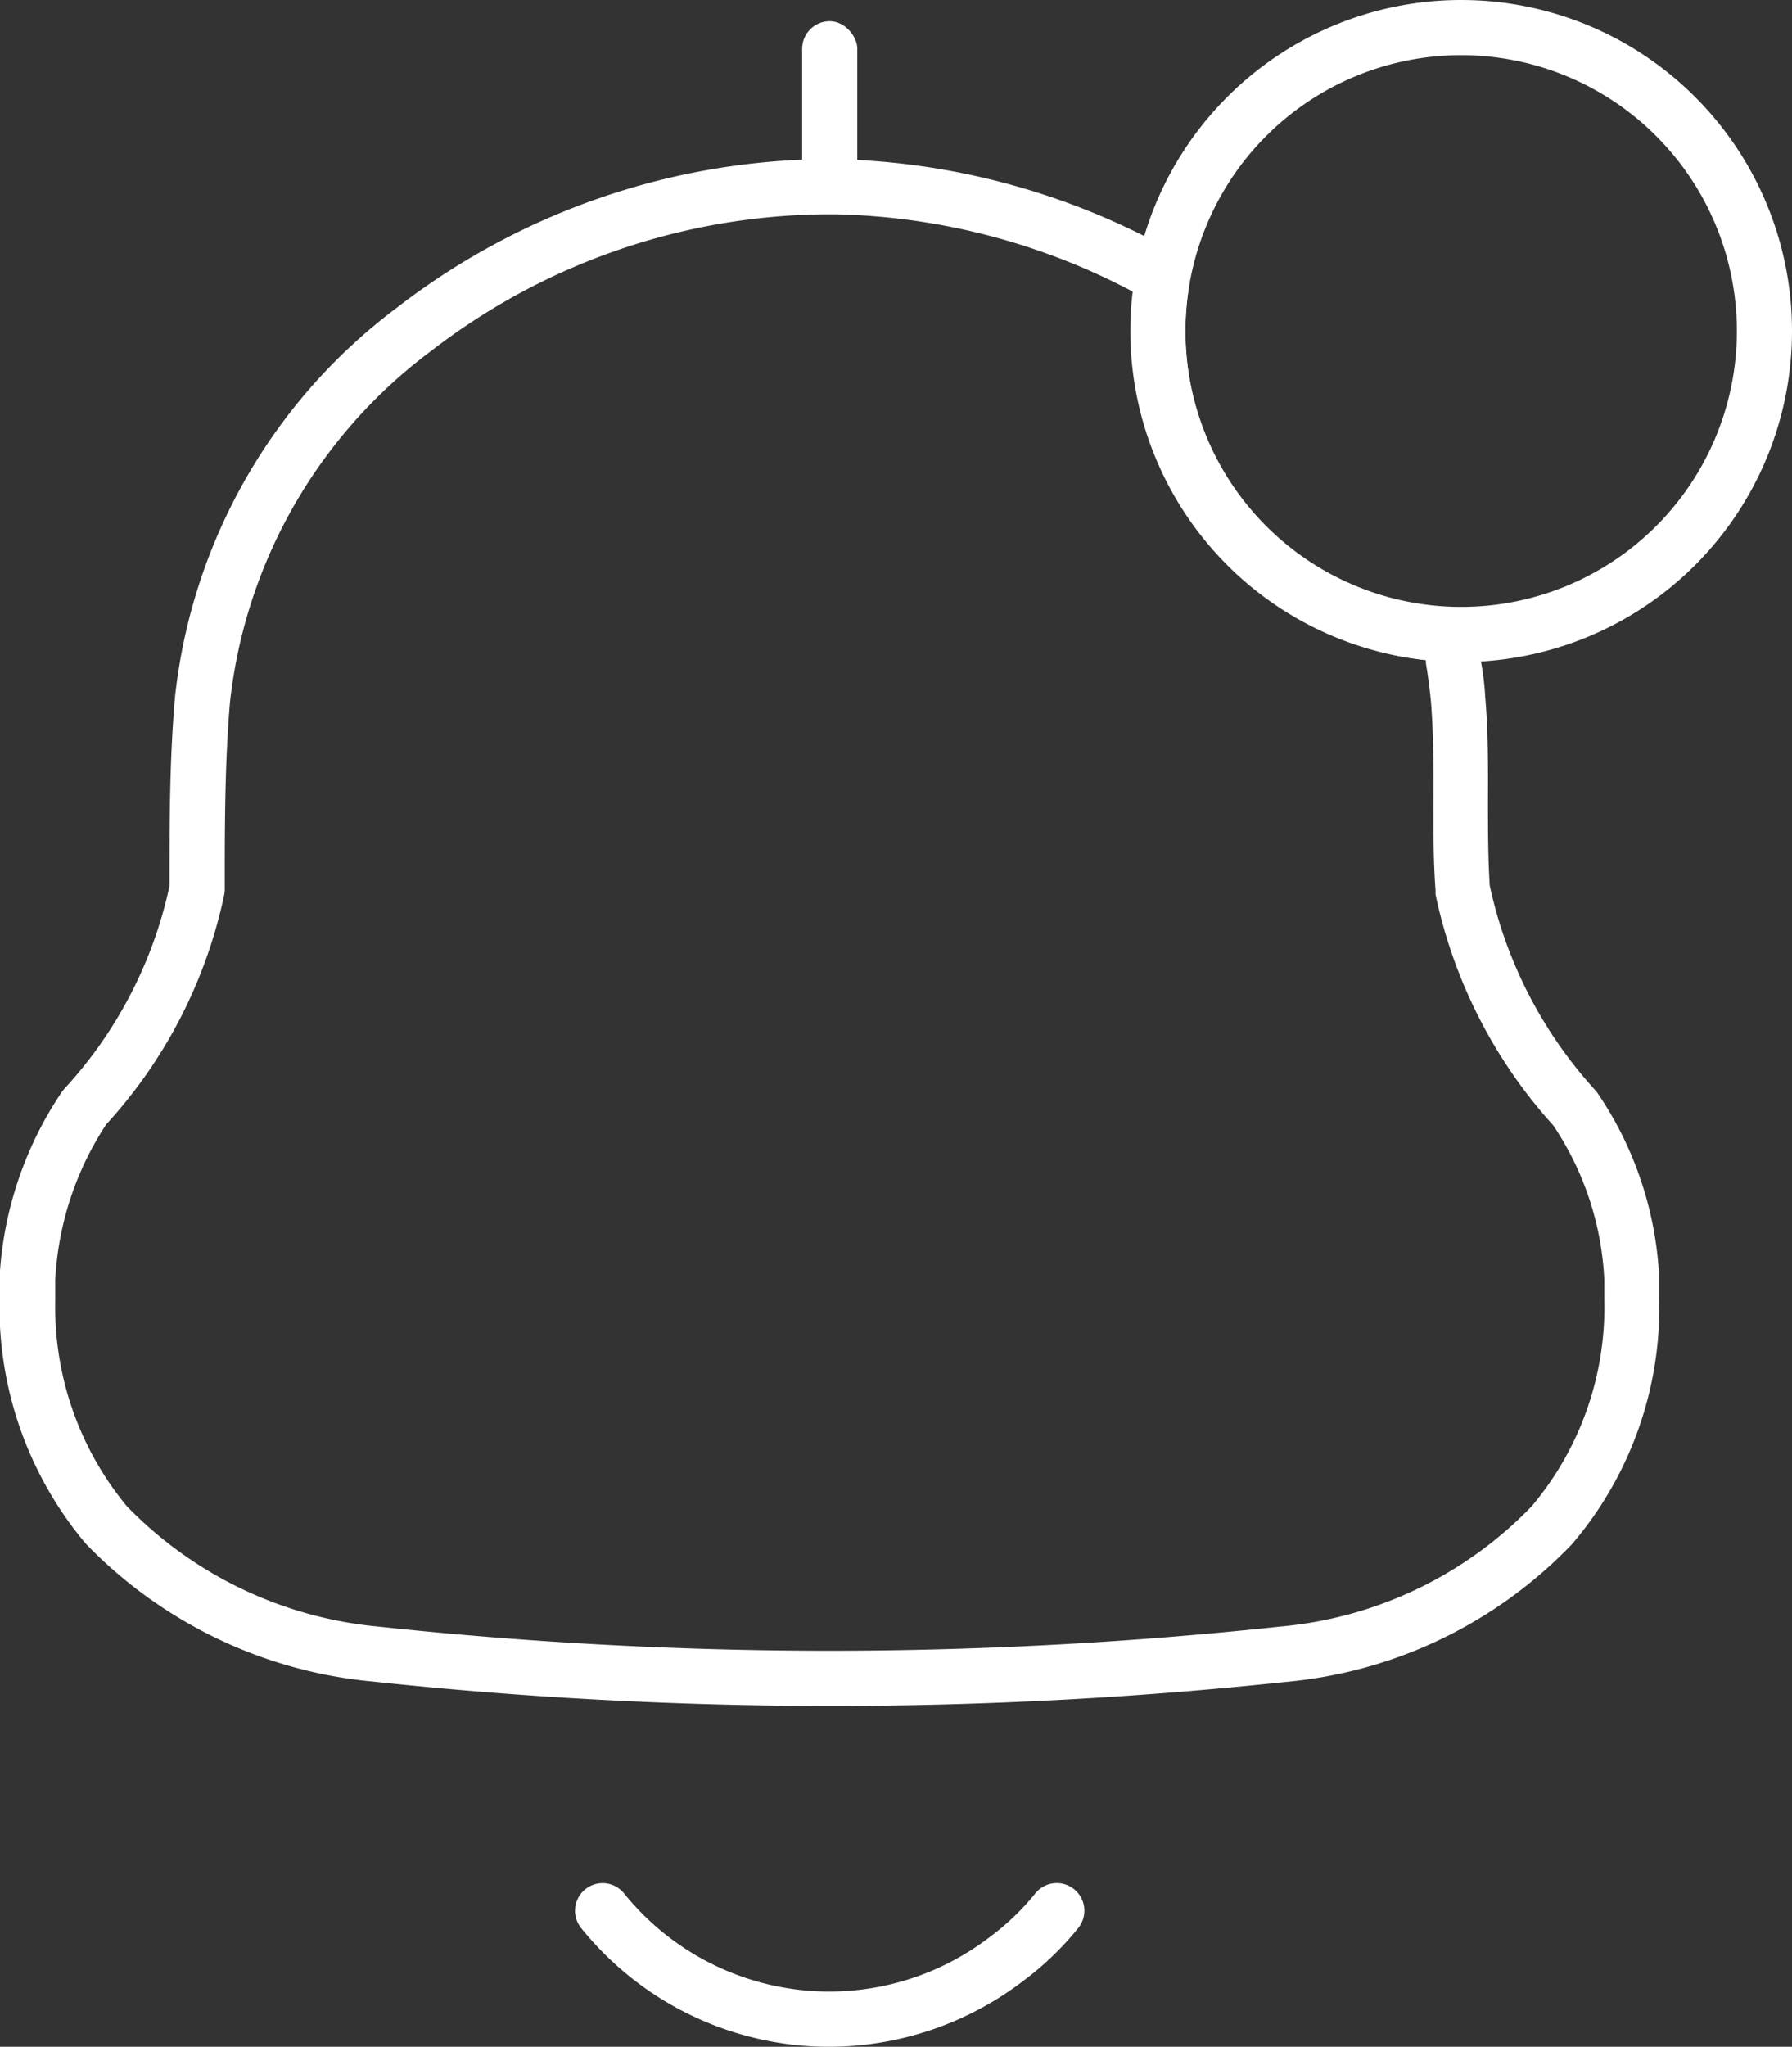<svg xmlns="http://www.w3.org/2000/svg" width="16.25" height="18.549" viewBox="0 0 16.25 18.549">
  <rect x="0" y="0" width="16.25" height="18.549" fill="#333333" stroke="none"/>
  <g id="Group_347" data-name="Group 347" transform="translate(3520.25 822)">
    <g id="Group_346" data-name="Group 346" transform="translate(-3519.967 -820.817)">
      <path id="Path_210" data-name="Path 210" d="M7.23,17.366a2.86,2.86,0,0,1-.334-.02,2.889,2.889,0,0,1-1.91-1.057.25.25,0,0,1,.391-.312,2.391,2.391,0,0,0,3.321.39,2.232,2.232,0,0,0,.407-.391.25.25,0,1,1,.39.313A2.722,2.722,0,0,1,9,16.766,2.907,2.907,0,0,1,7.23,17.366Z" transform="translate(0)" fill="#fff"/>
    </g>
    <path id="Subtraction_6" data-name="Subtraction 6" d="M7.27,15.46a38.96,38.96,0,0,1-4.141-.221,4.145,4.145,0,0,1-2.6-1.248l-.012-.014a3.335,3.335,0,0,1-.771-2.2v-.185s0-.008,0-.012A3.327,3.327,0,0,1,.308,9.9a.251.251,0,0,1,.024-.031A3.932,3.932,0,0,0,1.287,8.03c0-.562,0-1.143.05-1.715A5.088,5.088,0,0,1,3.351,2.787,6.438,6.438,0,0,1,7.241,1.442h.066a6.537,6.537,0,0,1,2.98.781.66.66,0,0,1,.177.15.25.25,0,0,1,.069.217A2.5,2.5,0,0,0,12.859,5.5a.25.25,0,0,1,.214.148,1.541,1.541,0,0,1,.069.183,2.355,2.355,0,0,1,.076.485c.027.31.026.621.025.921,0,.26,0,.529.016.788a4,4,0,0,0,.957,1.855.251.251,0,0,1,.022.028,3.243,3.243,0,0,1,.558,1.677s0,.007,0,.011v.176a3.3,3.3,0,0,1-.781,2.21l-.01.012a4.107,4.107,0,0,1-2.6,1.249A38.935,38.935,0,0,1,7.27,15.46ZM.9,13.65A3.647,3.647,0,0,0,3.18,14.741a38.478,38.478,0,0,0,4.09.219,38.461,38.461,0,0,0,4.087-.219A3.61,3.61,0,0,0,13.64,13.65a2.8,2.8,0,0,0,.658-1.872s0,0,0-.006V11.6a2.743,2.743,0,0,0-.462-1.4,4.494,4.494,0,0,1-1.068-2.092.251.251,0,0,1,0-.033c-.021-.283-.02-.568-.019-.843s0-.587-.023-.873c-.014-.147-.035-.286-.046-.349l0-.015,0-.013a3,3,0,0,1-2.647-3.333,6.023,6.023,0,0,0-2.713-.707H7.241A5.928,5.928,0,0,0,3.659,3.181,4.593,4.593,0,0,0,1.836,6.359c-.048.558-.048,1.137-.048,1.7a.25.25,0,0,1-.005.051A4.431,4.431,0,0,1,.713,10.19,2.827,2.827,0,0,0,.251,11.6v.181s0,0,0,.005A2.835,2.835,0,0,0,.9,13.65Z" transform="translate(-3520 -822)" fill="#fff"/>
    <rect id="Rectangle_164" data-name="Rectangle 164" width="0.5" height="1.5" rx="0.25" transform="translate(-3512.976 -821.808)" fill="#fff"/>
    <path id="Ellipse_37" data-name="Ellipse 37" d="M3,.5A2.5,2.5,0,1,0,5.5,3,2.5,2.5,0,0,0,3,.5M3,0A3,3,0,1,1,0,3,3,3,0,0,1,3,0Z" transform="translate(-3510 -822)" fill="#fff"/>
  </g>
</svg>
